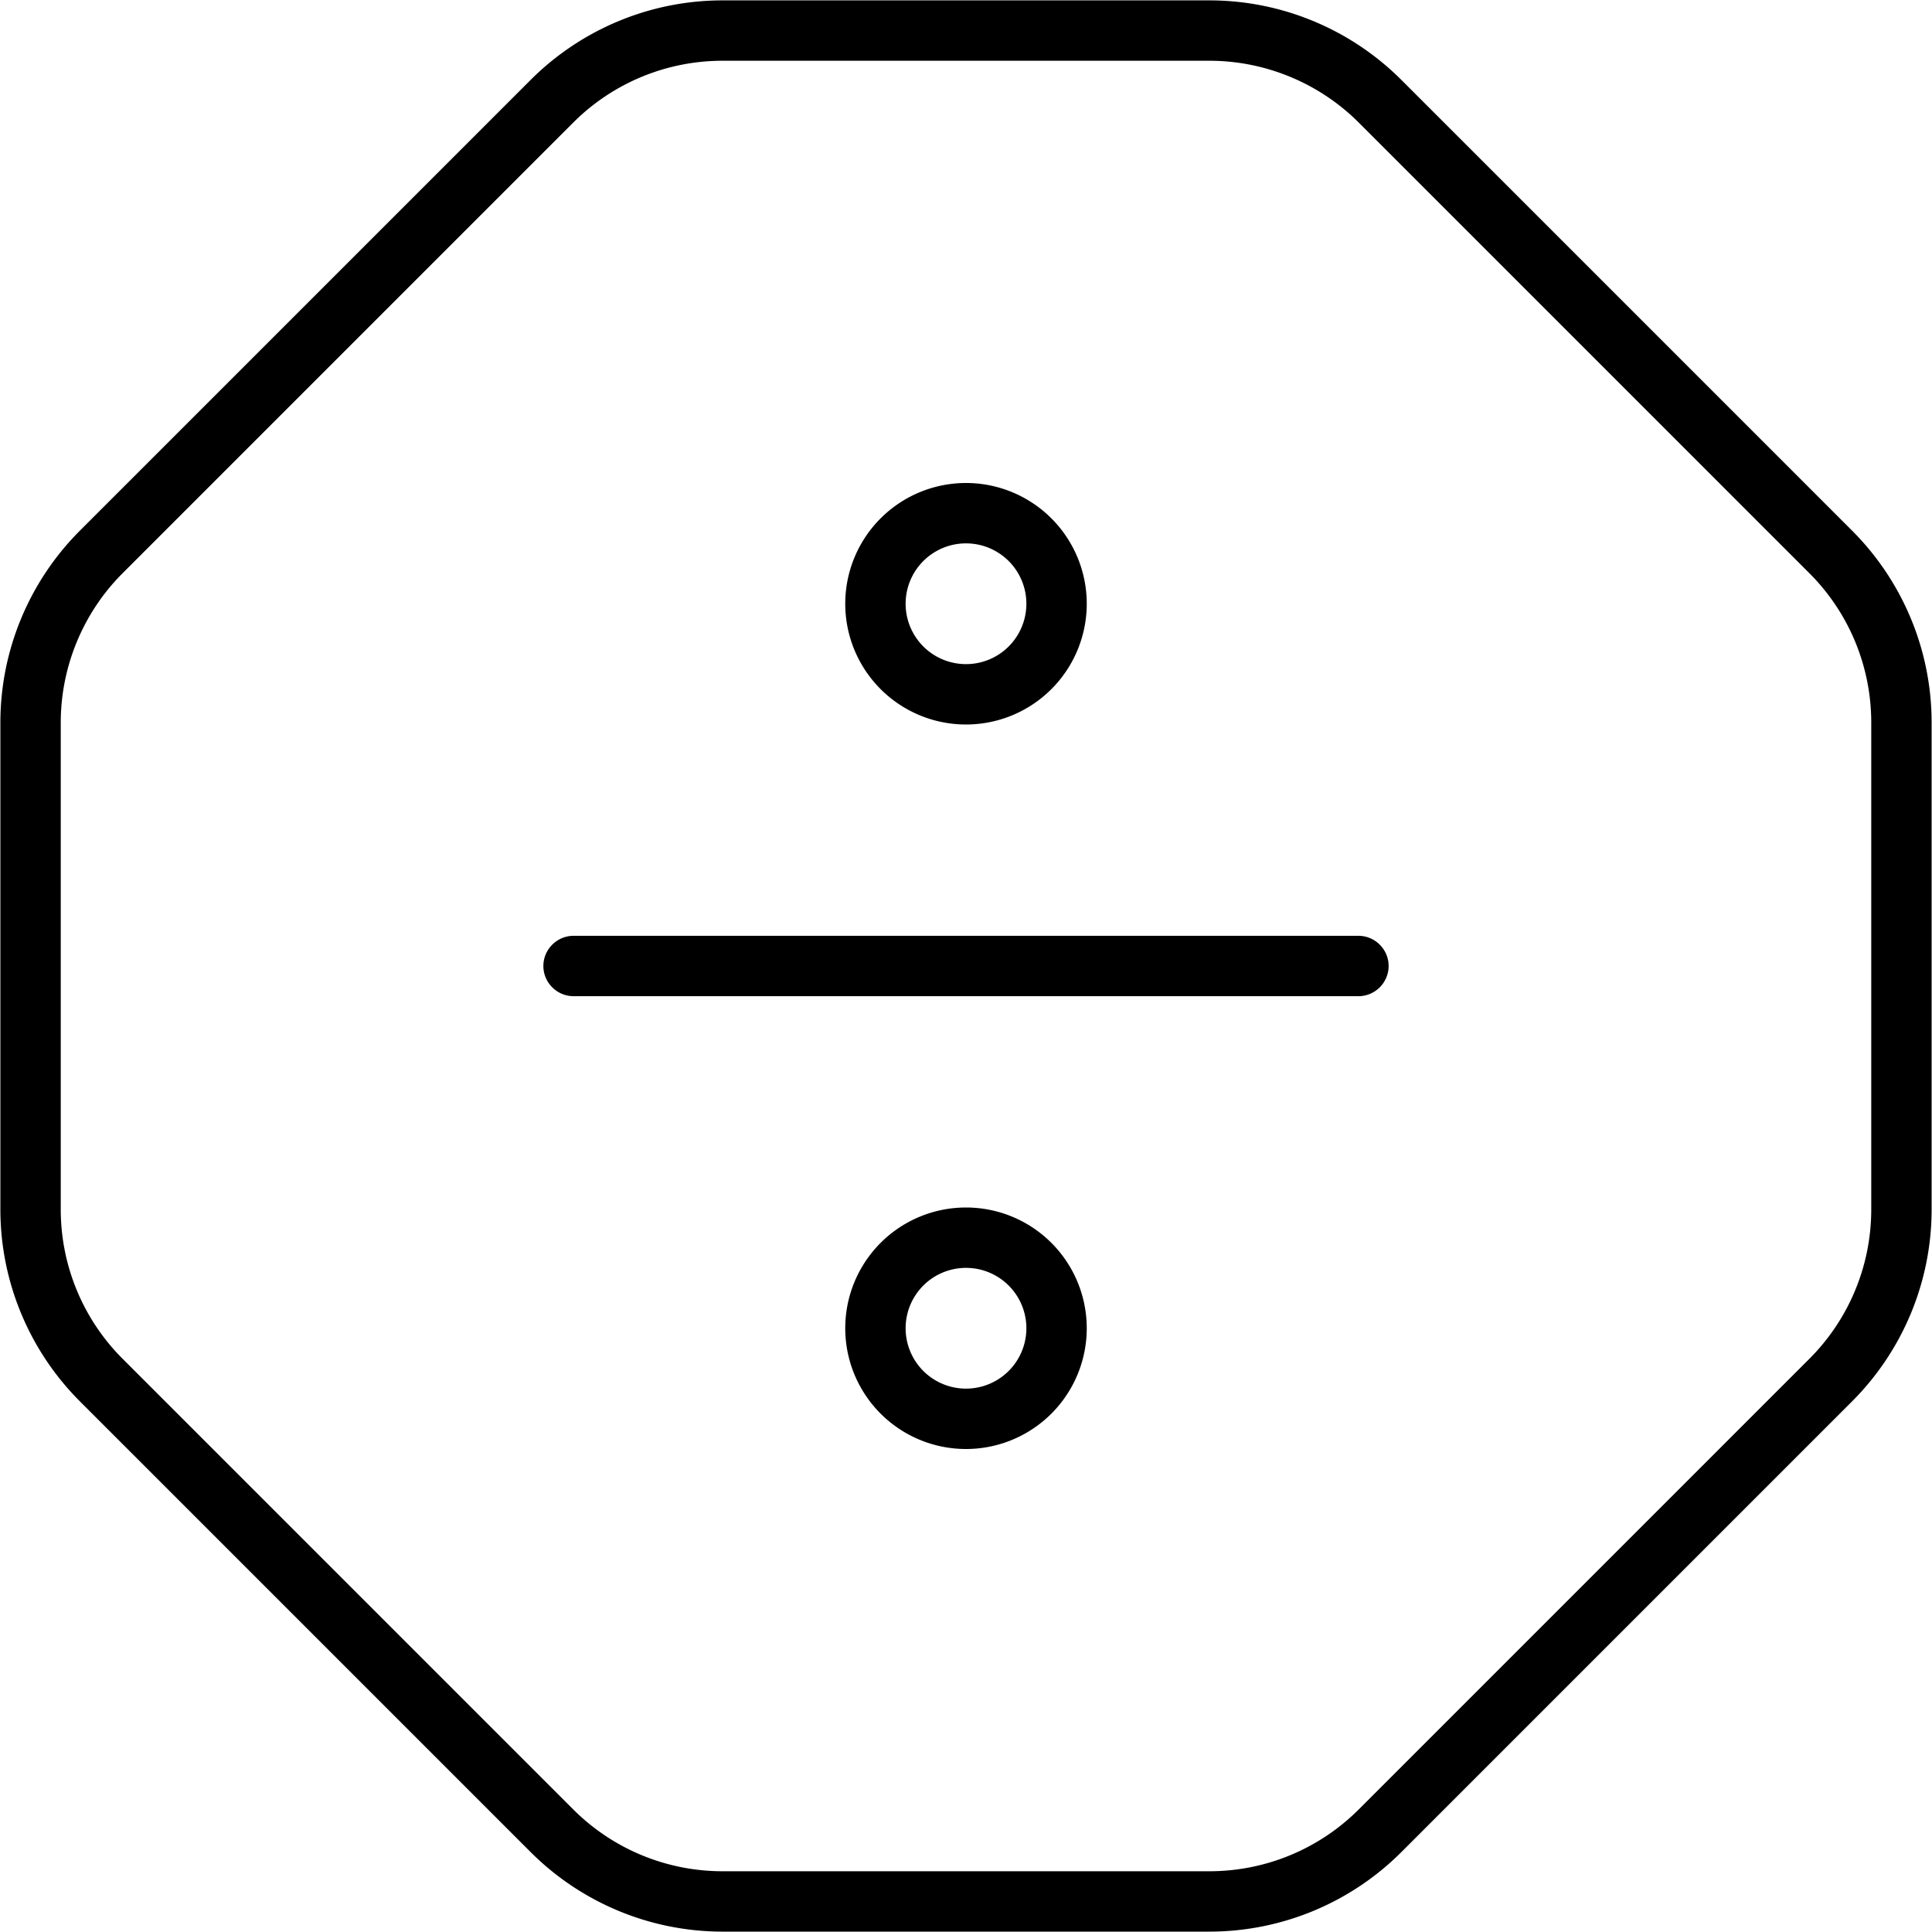 <svg xmlns="http://www.w3.org/2000/svg" viewBox="0 0 512 512" fill="currentColor" class="svgBox" id="octagon-divide-b-t"><path d="M191.5 16.1c-14.9 0-29.1 5.9-39.6 16.4L32.5 151.9C22 162.4 16.1 176.7 16.1 191.5v129c0 14.9 5.9 29.1 16.4 39.6L151.9 479.5c10.5 10.5 24.7 16.4 39.6 16.4h129c14.9 0 29.1-5.9 39.6-16.4L479.5 360.1c10.5-10.5 16.4-24.7 16.4-39.6v-129c0-14.9-5.9-29.1-16.4-39.6L360.1 32.5C349.6 22 335.3 16.1 320.5 16.1h-129zm-50.9 5.1C154.1 7.7 172.4 .1 191.5 .1h129c19.1 0 37.4 7.6 50.9 21.1L490.8 140.6c13.5 13.5 21.1 31.8 21.1 50.9v129c0 19.1-7.6 37.4-21.1 50.9L371.4 490.8c-13.5 13.5-31.8 21.1-50.9 21.1h-129c-19.1 0-37.4-7.6-50.9-21.1L21.2 371.4C7.7 357.9 .1 339.6 .1 320.5v-129c0-19.1 7.6-37.4 21.1-50.9L140.6 21.2zM272 160a16 16 0 1 0 -32 0 16 16 0 1 0 32 0zm-48 0a32 32 0 1 1 64 0 32 32 0 1 1 -64 0zm-72 88H360c4.4 0 8 3.6 8 8s-3.6 8-8 8H152c-4.4 0-8-3.6-8-8s3.6-8 8-8zM256 368a16 16 0 1 0 0-32 16 16 0 1 0 0 32zm0-48a32 32 0 1 1 0 64 32 32 0 1 1 0-64z"/></svg>